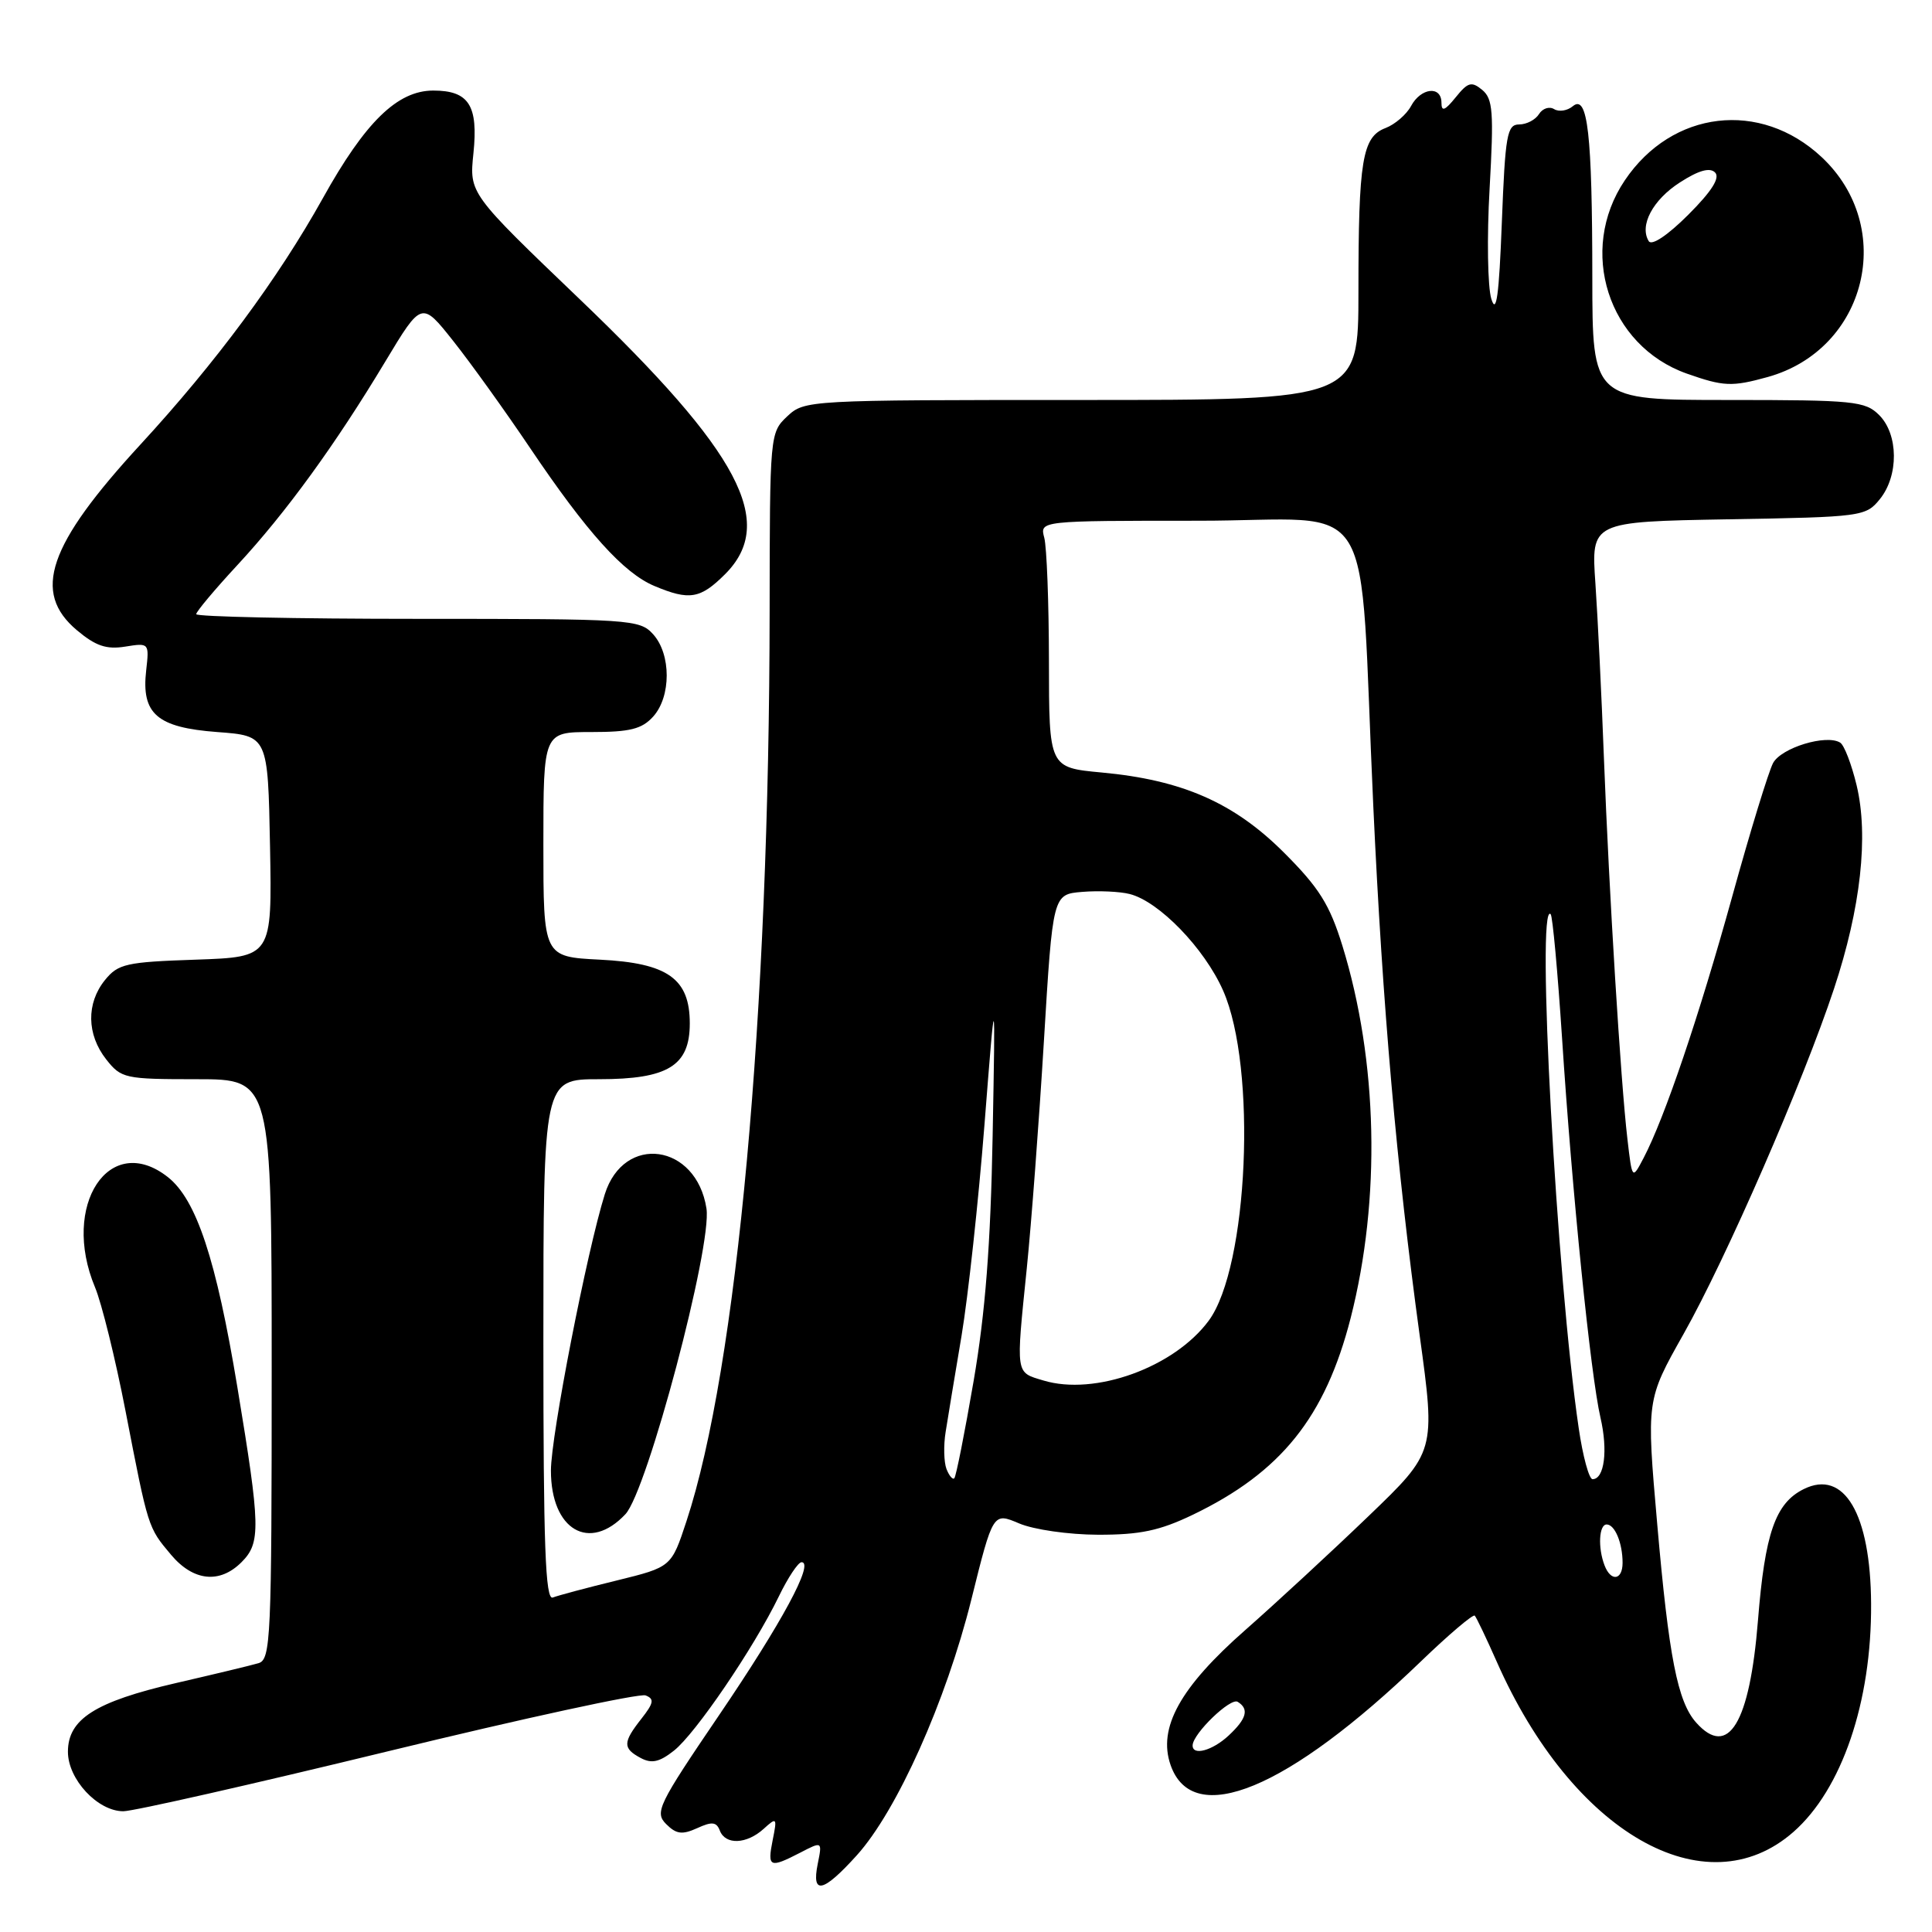 <?xml version="1.0" encoding="UTF-8" standalone="no"?>
<!DOCTYPE svg PUBLIC "-//W3C//DTD SVG 1.1//EN" "http://www.w3.org/Graphics/SVG/1.1/DTD/svg11.dtd" >
<svg xmlns="http://www.w3.org/2000/svg" xmlns:xlink="http://www.w3.org/1999/xlink" version="1.1" viewBox="0 0 256 256">
 <g >
 <path fill="currentColor"
d=" M 113.52 245.85 C 118.85 239.95 125.35 225.43 128.71 211.94 C 131.58 200.39 131.58 200.39 135.04 201.86 C 136.96 202.68 141.61 203.35 145.50 203.36 C 151.05 203.37 153.64 202.83 158.04 200.72 C 169.74 195.09 175.60 187.79 178.97 174.64 C 182.99 158.89 182.58 140.57 177.87 125.30 C 176.18 119.85 174.79 117.63 170.15 112.99 C 163.53 106.37 156.67 103.35 145.97 102.36 C 139.00 101.71 139.00 101.71 138.99 87.61 C 138.98 79.85 138.70 72.49 138.37 71.25 C 137.77 69.00 137.77 69.00 158.80 69.00 C 182.96 69.00 179.99 64.16 181.97 106.85 C 183.20 133.42 185.06 154.61 188.11 176.92 C 190.23 192.35 190.23 192.35 181.31 200.92 C 176.40 205.64 169.08 212.40 165.05 215.95 C 156.37 223.57 153.39 228.95 155.11 233.88 C 158.06 242.33 170.63 237.13 188.25 220.17 C 191.96 216.59 195.19 213.86 195.41 214.08 C 195.63 214.31 196.94 217.05 198.32 220.17 C 208.33 242.86 225.97 252.99 237.64 242.74 C 244.06 237.10 248.01 225.52 247.93 212.50 C 247.86 200.59 244.36 194.64 238.99 197.32 C 235.25 199.18 233.86 203.16 232.94 214.72 C 231.85 228.34 229.01 233.03 224.75 228.25 C 222.29 225.49 221.13 219.59 219.59 201.94 C 218.15 185.51 218.15 185.51 223.07 176.78 C 228.75 166.71 238.92 143.36 243.02 131.00 C 246.56 120.32 247.62 110.77 246.01 104.05 C 245.34 101.27 244.37 98.73 243.83 98.40 C 241.99 97.26 236.03 99.08 234.94 101.11 C 234.35 102.22 231.90 110.19 229.52 118.82 C 225.12 134.70 220.57 148.13 217.79 153.43 C 216.27 156.33 216.27 156.33 215.64 150.91 C 214.75 143.32 213.21 118.28 212.53 100.50 C 212.22 92.25 211.71 81.82 211.40 77.31 C 210.83 69.13 210.83 69.13 229.01 68.81 C 246.72 68.51 247.23 68.44 249.09 66.14 C 251.61 63.03 251.56 57.56 249.00 55.00 C 247.15 53.15 245.67 53.00 229.00 53.00 C 211.00 53.00 211.00 53.00 210.99 36.75 C 210.98 17.73 210.38 12.44 208.41 14.07 C 207.68 14.68 206.57 14.85 205.93 14.46 C 205.30 14.07 204.40 14.36 203.93 15.11 C 203.46 15.87 202.28 16.49 201.29 16.49 C 199.69 16.50 199.45 17.86 199.00 29.50 C 198.63 39.19 198.27 41.76 197.61 39.61 C 197.12 38.03 197.01 31.45 197.38 25.00 C 197.95 14.84 197.82 13.10 196.41 11.92 C 194.99 10.75 194.51 10.88 192.89 12.89 C 191.45 14.67 191.00 14.84 191.00 13.61 C 191.00 11.32 188.28 11.61 186.97 14.05 C 186.37 15.17 184.84 16.49 183.58 16.97 C 180.51 18.14 180.00 21.23 180.00 38.62 C 180.00 53.00 180.00 53.00 143.31 53.00 C 107.02 53.00 106.60 53.02 104.31 55.17 C 102.02 57.33 102.00 57.58 101.98 80.92 C 101.94 134.44 97.67 181.22 90.96 201.57 C 88.96 207.64 88.96 207.64 81.73 209.42 C 77.75 210.39 73.94 211.41 73.25 211.68 C 72.26 212.06 72.00 204.84 72.00 177.58 C 72.00 143.00 72.00 143.00 79.39 143.00 C 88.51 143.00 91.40 141.22 91.40 135.61 C 91.40 129.68 88.49 127.61 79.49 127.16 C 72.00 126.78 72.00 126.78 72.00 111.89 C 72.00 97.00 72.00 97.00 78.35 97.00 C 83.47 97.00 85.05 96.61 86.55 94.95 C 88.94 92.30 88.94 86.70 86.55 84.05 C 84.76 82.07 83.66 82.00 55.35 82.00 C 39.21 82.00 26.00 81.72 26.00 81.38 C 26.00 81.04 28.46 78.11 31.46 74.87 C 37.90 67.92 44.45 58.90 51.07 47.88 C 55.87 39.90 55.87 39.90 60.07 45.20 C 62.38 48.11 66.95 54.48 70.23 59.35 C 77.76 70.53 82.63 75.94 86.72 77.65 C 91.36 79.60 92.80 79.35 96.08 76.08 C 102.93 69.22 98.06 59.99 76.84 39.67 C 62.18 25.63 62.18 25.63 62.73 20.33 C 63.39 13.97 62.13 12.00 57.41 12.00 C 52.66 12.00 48.40 16.15 42.77 26.28 C 36.84 36.92 28.61 48.04 18.62 58.89 C 6.35 72.22 4.21 78.48 10.19 83.51 C 12.68 85.60 14.10 86.08 16.59 85.68 C 19.76 85.17 19.78 85.20 19.37 88.83 C 18.71 94.59 20.79 96.40 28.79 97.00 C 35.50 97.50 35.50 97.50 35.78 112.16 C 36.05 126.81 36.05 126.81 25.94 127.16 C 16.73 127.47 15.65 127.71 13.91 129.86 C 11.42 132.94 11.48 137.07 14.07 140.37 C 16.06 142.90 16.54 143.00 26.07 143.00 C 36.00 143.00 36.00 143.00 36.00 181.43 C 36.00 217.17 35.88 219.90 34.25 220.38 C 33.29 220.67 28.36 221.85 23.29 223.02 C 12.62 225.49 9.00 227.79 9.00 232.12 C 9.00 235.77 12.94 240.00 16.34 240.00 C 17.67 240.00 33.46 236.42 51.43 232.05 C 69.39 227.68 84.74 224.35 85.54 224.65 C 86.73 225.11 86.63 225.65 84.99 227.74 C 82.52 230.88 82.50 231.66 84.89 232.94 C 86.34 233.72 87.38 233.49 89.30 231.97 C 92.15 229.73 99.87 218.39 103.19 211.55 C 104.40 209.05 105.76 207.00 106.21 207.00 C 107.93 207.00 103.62 214.99 95.28 227.27 C 87.20 239.16 86.72 240.15 88.27 241.70 C 89.61 243.04 90.39 243.14 92.38 242.24 C 94.34 241.34 94.94 241.41 95.38 242.56 C 96.12 244.49 98.92 244.38 101.18 242.34 C 102.93 240.75 102.99 240.82 102.38 243.84 C 101.66 247.44 101.98 247.58 106.03 245.49 C 108.96 243.97 108.96 243.97 108.35 246.99 C 107.52 251.13 109.05 250.79 113.52 245.85 Z  M 32.00 207.00 C 34.57 204.43 34.52 202.35 31.46 183.85 C 28.65 166.88 26.03 158.95 22.24 155.97 C 14.51 149.89 8.04 159.68 12.59 170.57 C 13.47 172.67 15.29 180.04 16.63 186.95 C 19.65 202.54 19.60 202.37 22.66 206.01 C 25.61 209.52 29.11 209.89 32.00 207.00 Z  M 82.87 200.64 C 85.77 197.55 94.38 165.08 93.61 160.13 C 92.27 151.53 82.67 150.18 80.14 158.24 C 77.77 165.79 73.00 190.24 73.00 194.86 C 73.00 202.73 78.10 205.72 82.87 200.64 Z  M 234.22 49.96 C 247.36 46.31 251.33 30.13 241.37 20.81 C 233.25 13.22 221.56 14.60 215.30 23.89 C 209.03 33.18 213.08 45.81 223.50 49.50 C 228.38 51.22 229.49 51.27 234.22 49.96 Z  M 158.03 231.25 C 158.10 229.68 163.05 224.91 164.00 225.50 C 165.54 226.45 165.20 227.73 162.81 229.96 C 160.65 231.98 157.97 232.70 158.03 231.25 Z  M 212.61 207.42 C 211.71 205.08 211.87 202.00 212.89 202.00 C 213.98 202.00 215.00 204.47 215.00 207.08 C 215.00 209.40 213.45 209.62 212.61 207.42 Z  M 125.41 194.64 C 125.07 193.73 125.01 191.53 125.30 189.75 C 125.58 187.96 126.53 182.22 127.41 177.00 C 128.28 171.78 129.65 159.18 130.45 149.00 C 131.90 130.50 131.90 130.50 131.53 150.50 C 131.26 164.99 130.56 173.94 129.01 182.99 C 127.83 189.85 126.68 195.66 126.45 195.88 C 126.23 196.10 125.76 195.54 125.41 194.64 Z  M 209.19 189.25 C 206.25 169.32 203.52 119.18 205.47 121.13 C 205.73 121.39 206.40 128.78 206.98 137.55 C 208.30 157.92 210.77 182.25 212.07 187.84 C 213.08 192.20 212.59 196.00 211.02 196.00 C 210.56 196.00 209.73 192.96 209.19 189.25 Z  M 138.25 182.92 C 134.53 181.80 134.60 182.33 136.06 168.00 C 136.65 162.22 137.67 148.72 138.32 138.00 C 139.50 118.50 139.50 118.50 143.40 118.18 C 145.55 118.00 148.38 118.13 149.68 118.46 C 153.57 119.43 159.60 125.66 162.07 131.26 C 166.57 141.45 165.41 167.90 160.16 175.00 C 155.58 181.19 145.07 184.99 138.25 182.92 Z  M 218.47 31.96 C 217.19 29.89 219.00 26.48 222.60 24.17 C 225.08 22.57 226.56 22.16 227.25 22.85 C 227.95 23.55 226.83 25.33 223.71 28.45 C 220.98 31.18 218.87 32.59 218.47 31.96 Z "/>
</g>
</svg>